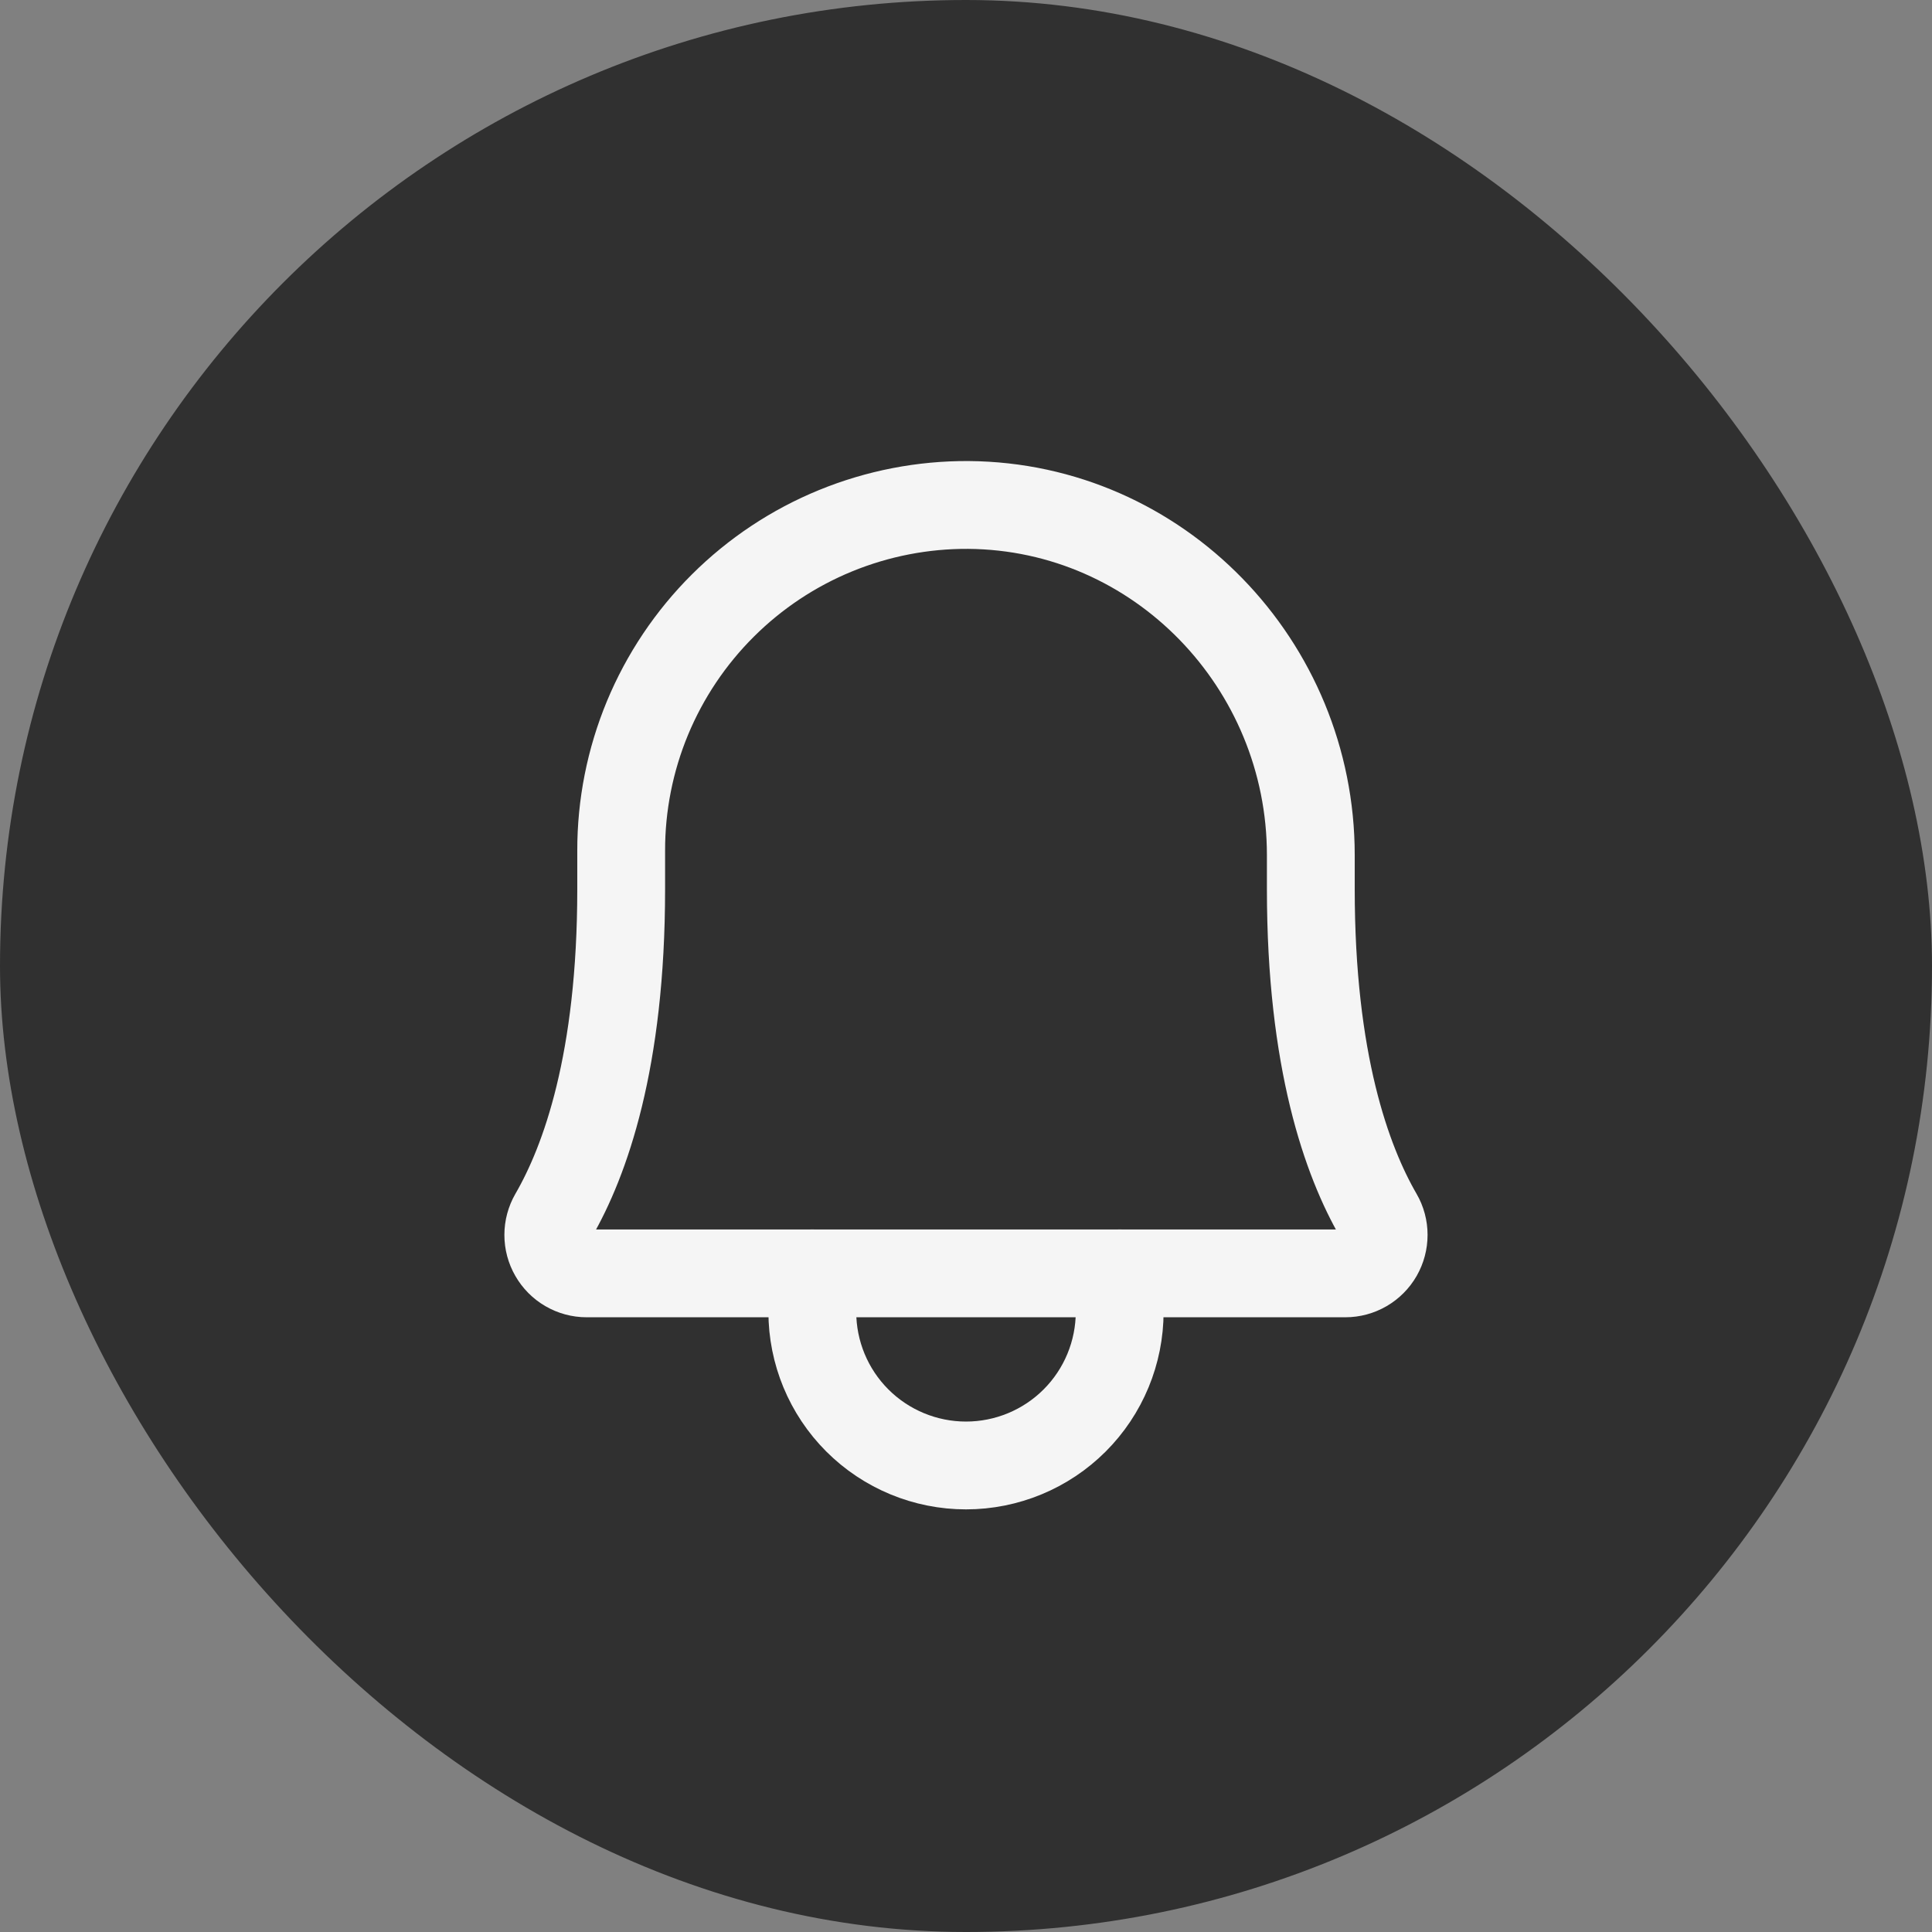 <svg width="44" height="44" viewBox="0 0 44 44" fill="none" xmlns="http://www.w3.org/2000/svg">
    <rect x="0" y="0" width="44" height="44" fill="#808080" stroke="none"/>
    <rect width="44" height="44" rx="22" fill="#303030"/>
    <path d="M14.147 19.375C14.145 18.338 14.349 17.31 14.746 16.352C15.144 15.394 15.727 14.524 16.462 13.792C17.197 13.06 18.069 12.48 19.029 12.087C19.989 11.694 21.017 11.494 22.055 11.5C26.386 11.533 29.853 15.131 29.853 19.474V20.25C29.853 24.166 30.673 26.441 31.395 27.688C31.472 27.82 31.512 27.971 31.512 28.124C31.512 28.278 31.472 28.428 31.396 28.561C31.32 28.694 31.209 28.805 31.077 28.882C30.944 28.959 30.794 29 30.64 29H13.359C13.206 29 13.055 28.959 12.923 28.882C12.79 28.805 12.68 28.694 12.604 28.561C12.527 28.428 12.487 28.278 12.487 28.124C12.487 27.971 12.528 27.82 12.604 27.688C13.326 26.441 14.147 24.166 14.147 20.25V19.375Z" stroke="#F5F5F5" stroke-width="2" stroke-linecap="round" stroke-linejoin="round"/>
    <path d="M18.5 29V29.875C18.5 30.803 18.869 31.694 19.525 32.35C20.181 33.006 21.072 33.375 22 33.375C22.928 33.375 23.819 33.006 24.475 32.35C25.131 31.694 25.5 30.803 25.5 29.875V29" stroke="#F5F5F5" stroke-width="2" stroke-linecap="round" stroke-linejoin="round"/>
</svg>
